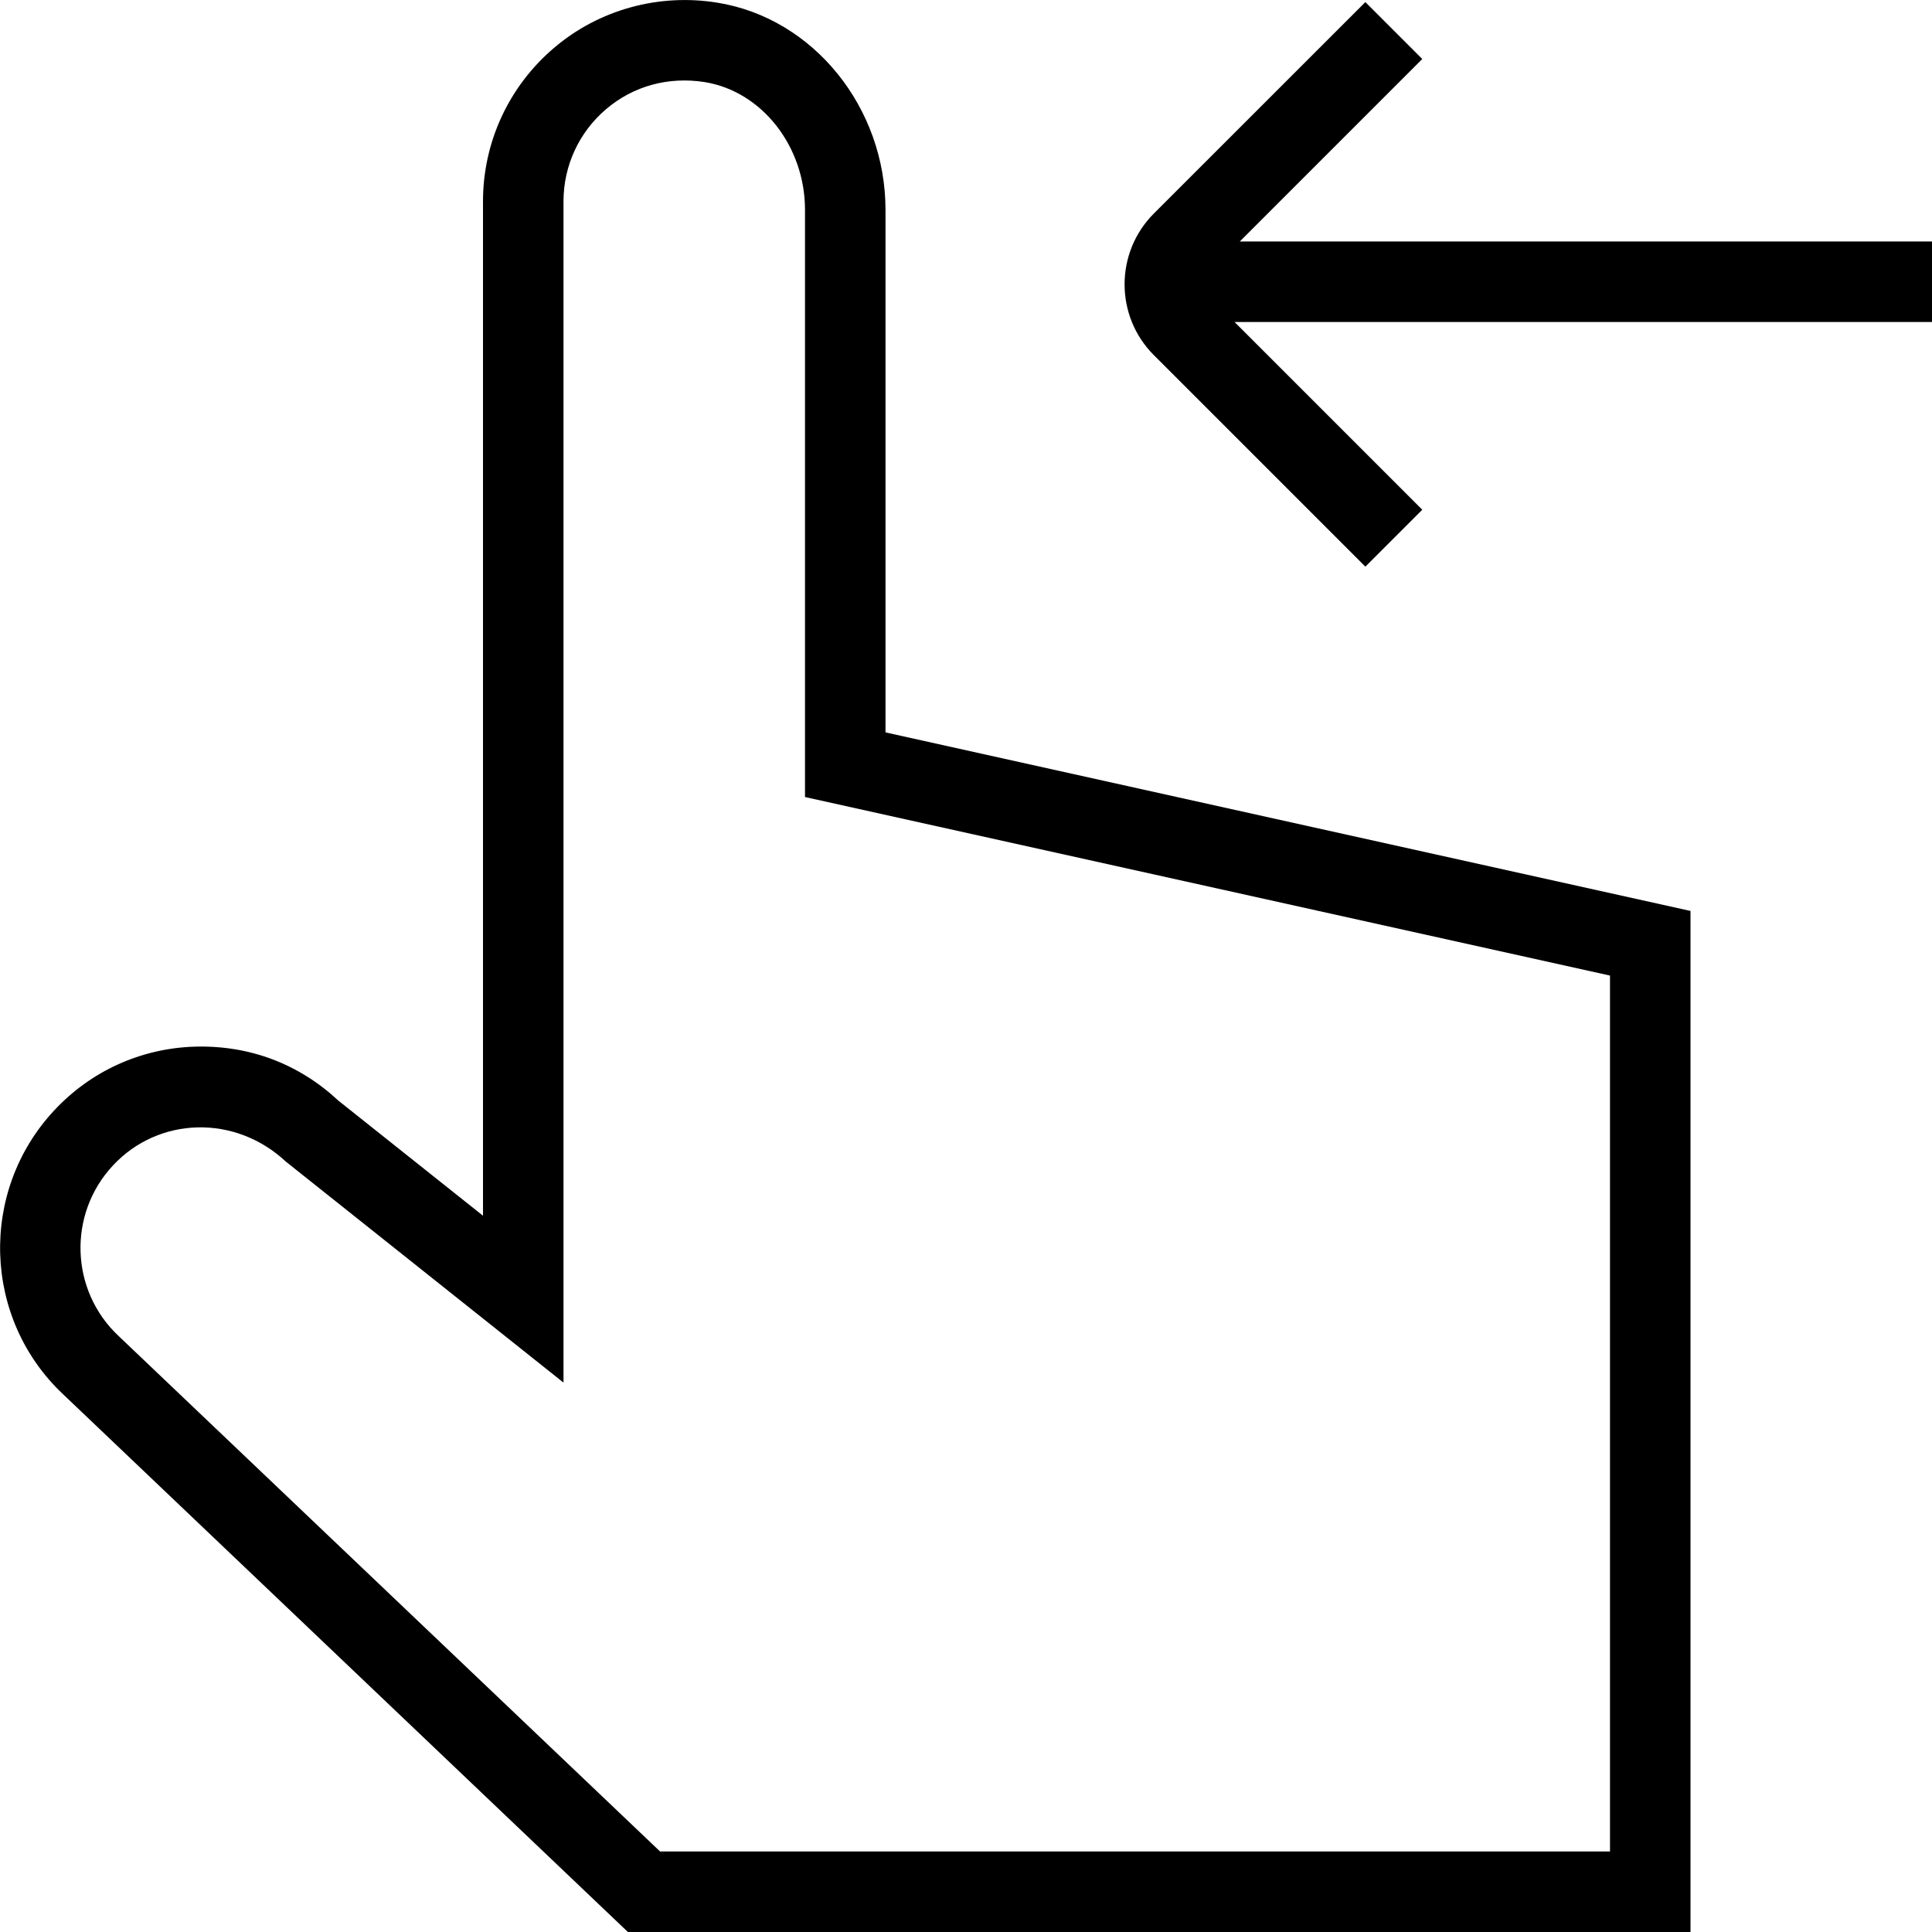 <?xml version="1.0" encoding="UTF-8"?>
<svg xmlns="http://www.w3.org/2000/svg" id="Layer_1" data-name="Layer 1" viewBox="0 0 24 24">
  <path d="m11,2.607c0-1.273-.896-2.38-2.084-2.573-.729-.12-1.476.085-2.034.561-.561.477-.882,1.171-.882,1.905v12.602l-1.796-1.429c-.487-.454-1.101-.692-1.79-.671-.666.022-1.284.303-1.739.79-.941,1.007-.89,2.593.113,3.532l7.012,6.676h13.2v-12.684l-10-2.218V2.607Zm9,9.512v10.881h-11.8l-6.726-6.403c-.604-.565-.635-1.517-.069-2.121.562-.603,1.512-.638,2.146-.046l3.449,2.745V2.5c0-.44.192-.857.529-1.144.341-.29.776-.407,1.227-.336.709.116,1.244.798,1.244,1.587v7.294l10,2.218Zm4-9.119v1h-8.664l2.332,2.332-.707.707-2.628-2.628c-.484-.484-.484-1.273,0-1.758L16.961.026l.707.707-2.267,2.267h8.599Z"/>
</svg>

